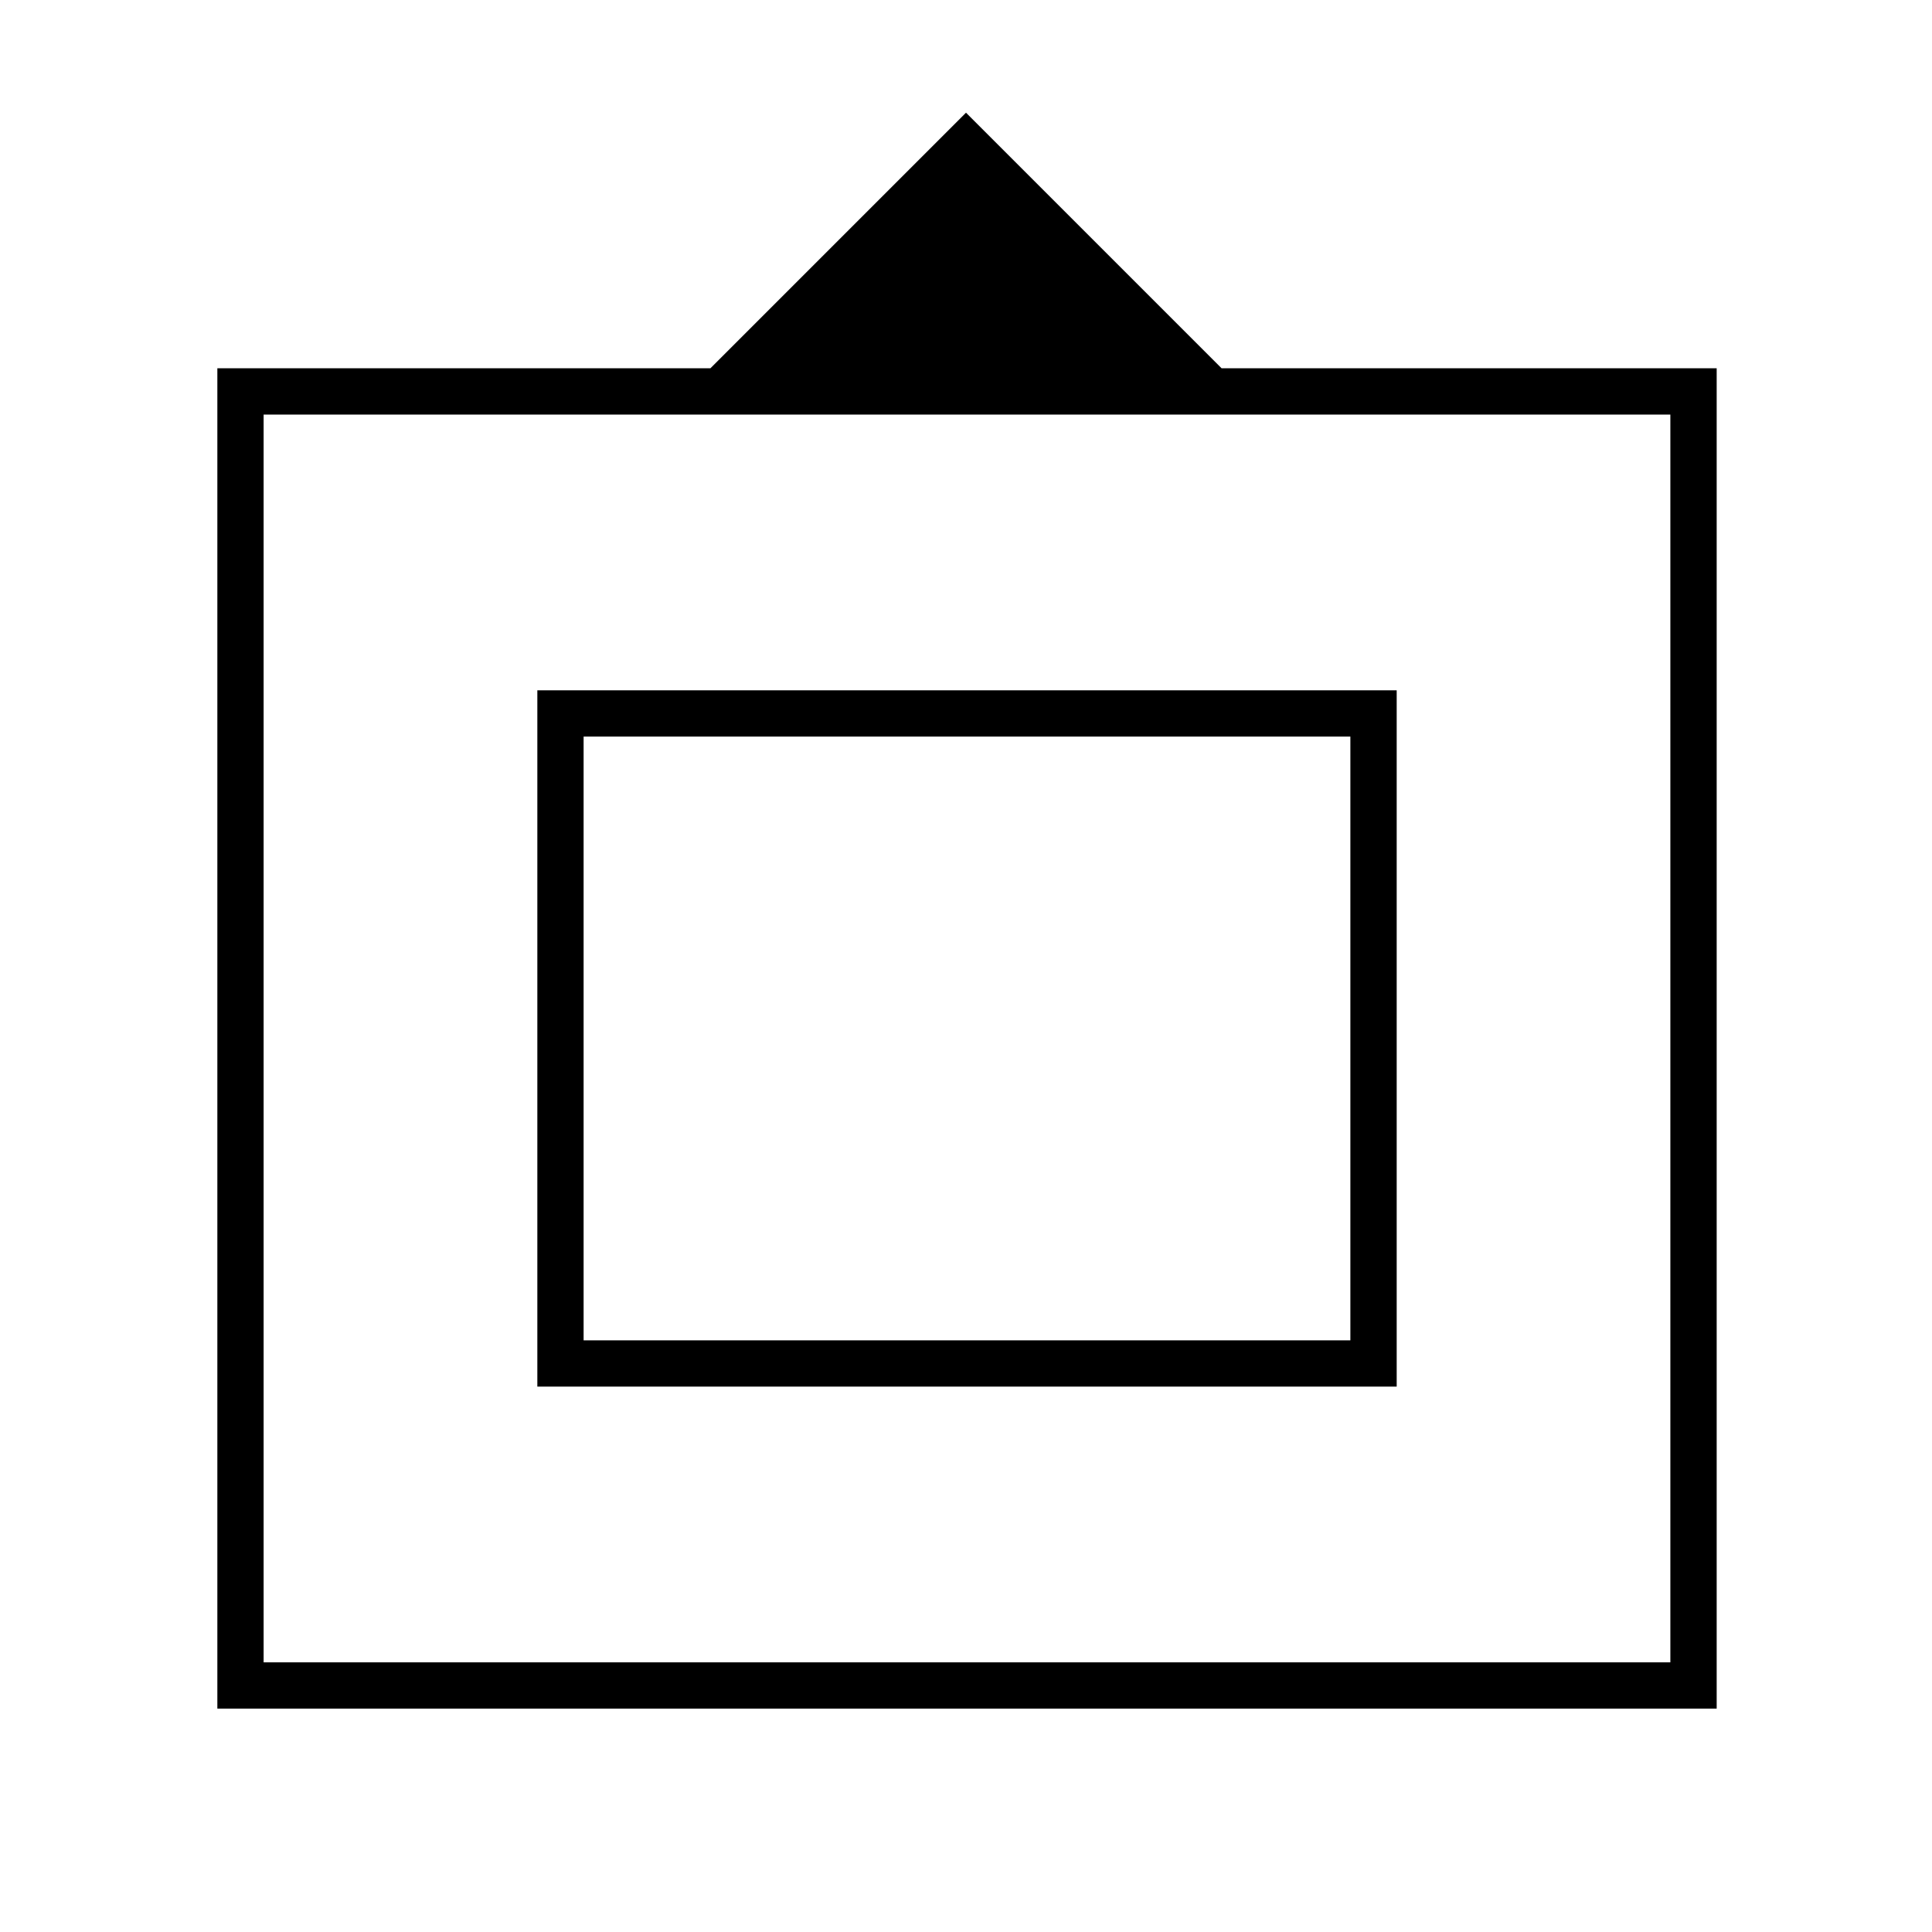 <svg xmlns="http://www.w3.org/2000/svg" height="40" width="40"><path d="M4.5 35.375V7.625H14.708L20 2.333L25.292 7.625H35.542V35.375ZM5.458 34.417H34.583V8.583H5.458ZM11.125 28.708V14.292H28.917V28.708ZM12.083 27.75V15.25V27.75ZM12.083 27.75H27.958V15.25H12.083Z"/></svg>